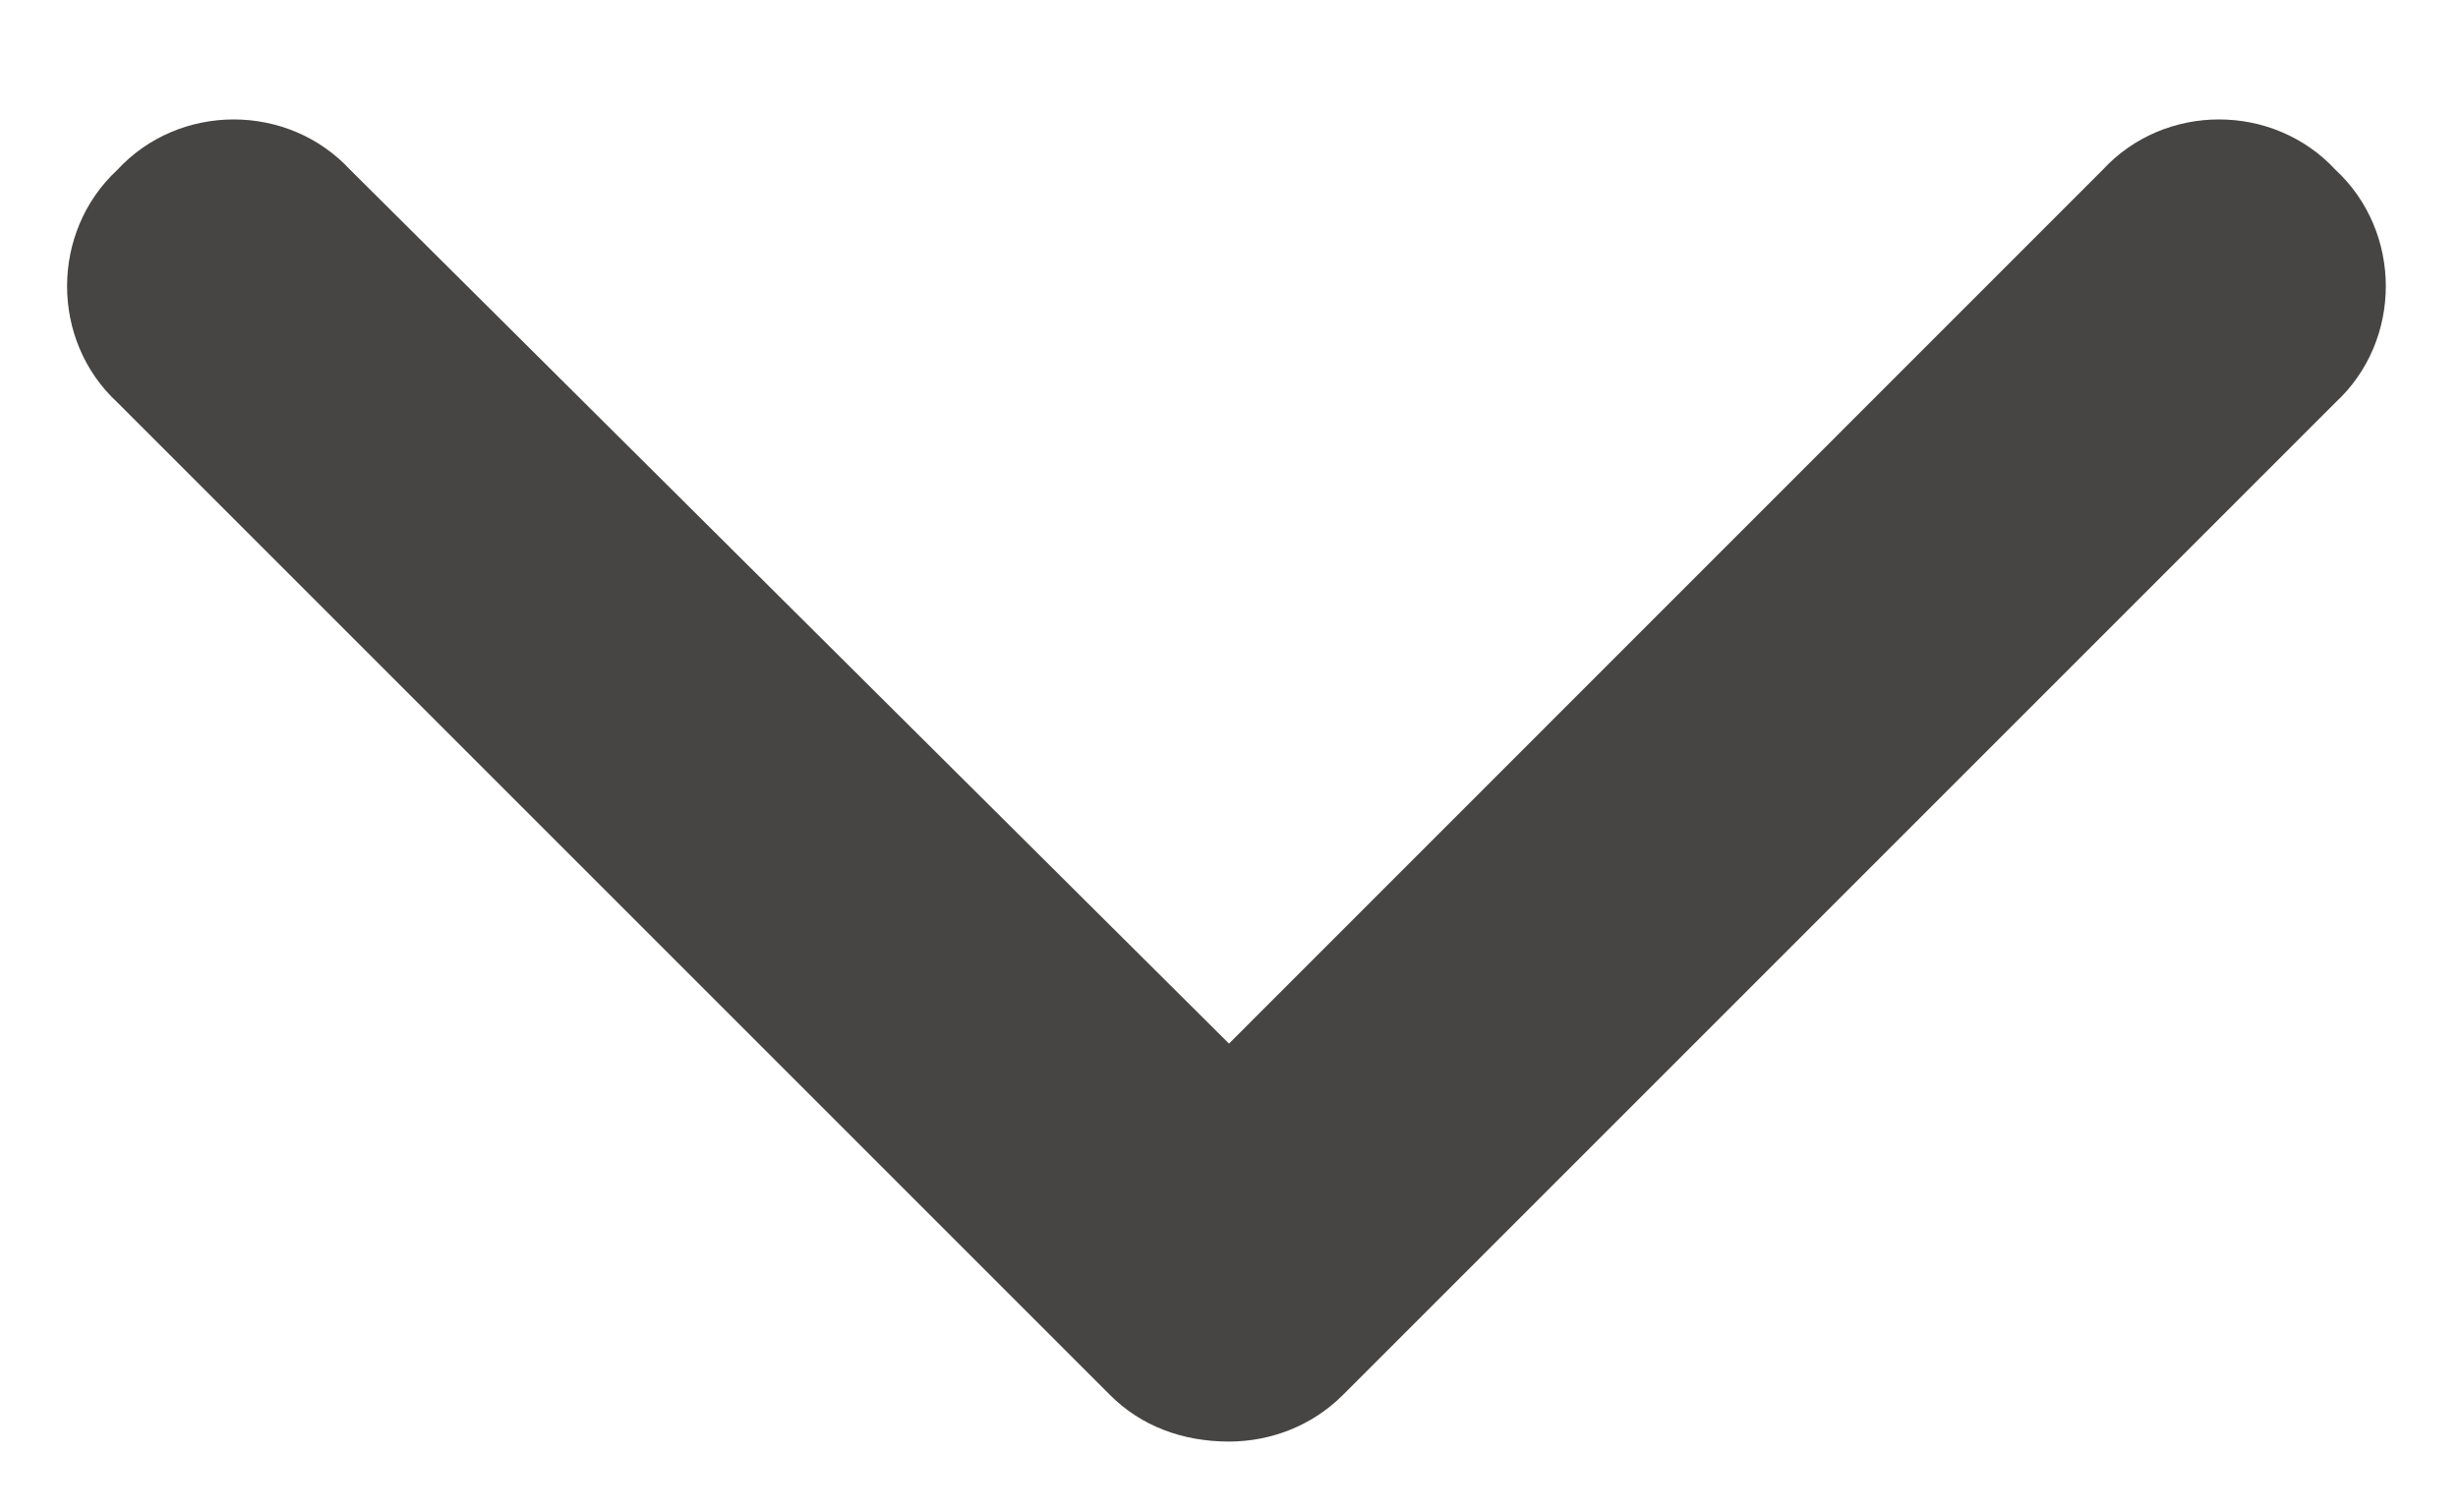 <svg width="13" height="8" viewBox="0 0 13 8" fill="none" xmlns="http://www.w3.org/2000/svg">
<path d="M6.5 7.625C6.254 7.625 6.035 7.543 5.871 7.379L0.621 2.129C0.266 1.801 0.266 1.227 0.621 0.898C0.949 0.543 1.523 0.543 1.852 0.898L6.5 5.52L11.121 0.898C11.449 0.543 12.023 0.543 12.352 0.898C12.707 1.227 12.707 1.801 12.352 2.129L7.102 7.379C6.938 7.543 6.719 7.625 6.5 7.625Z" fill="#474543"/>
</svg>
